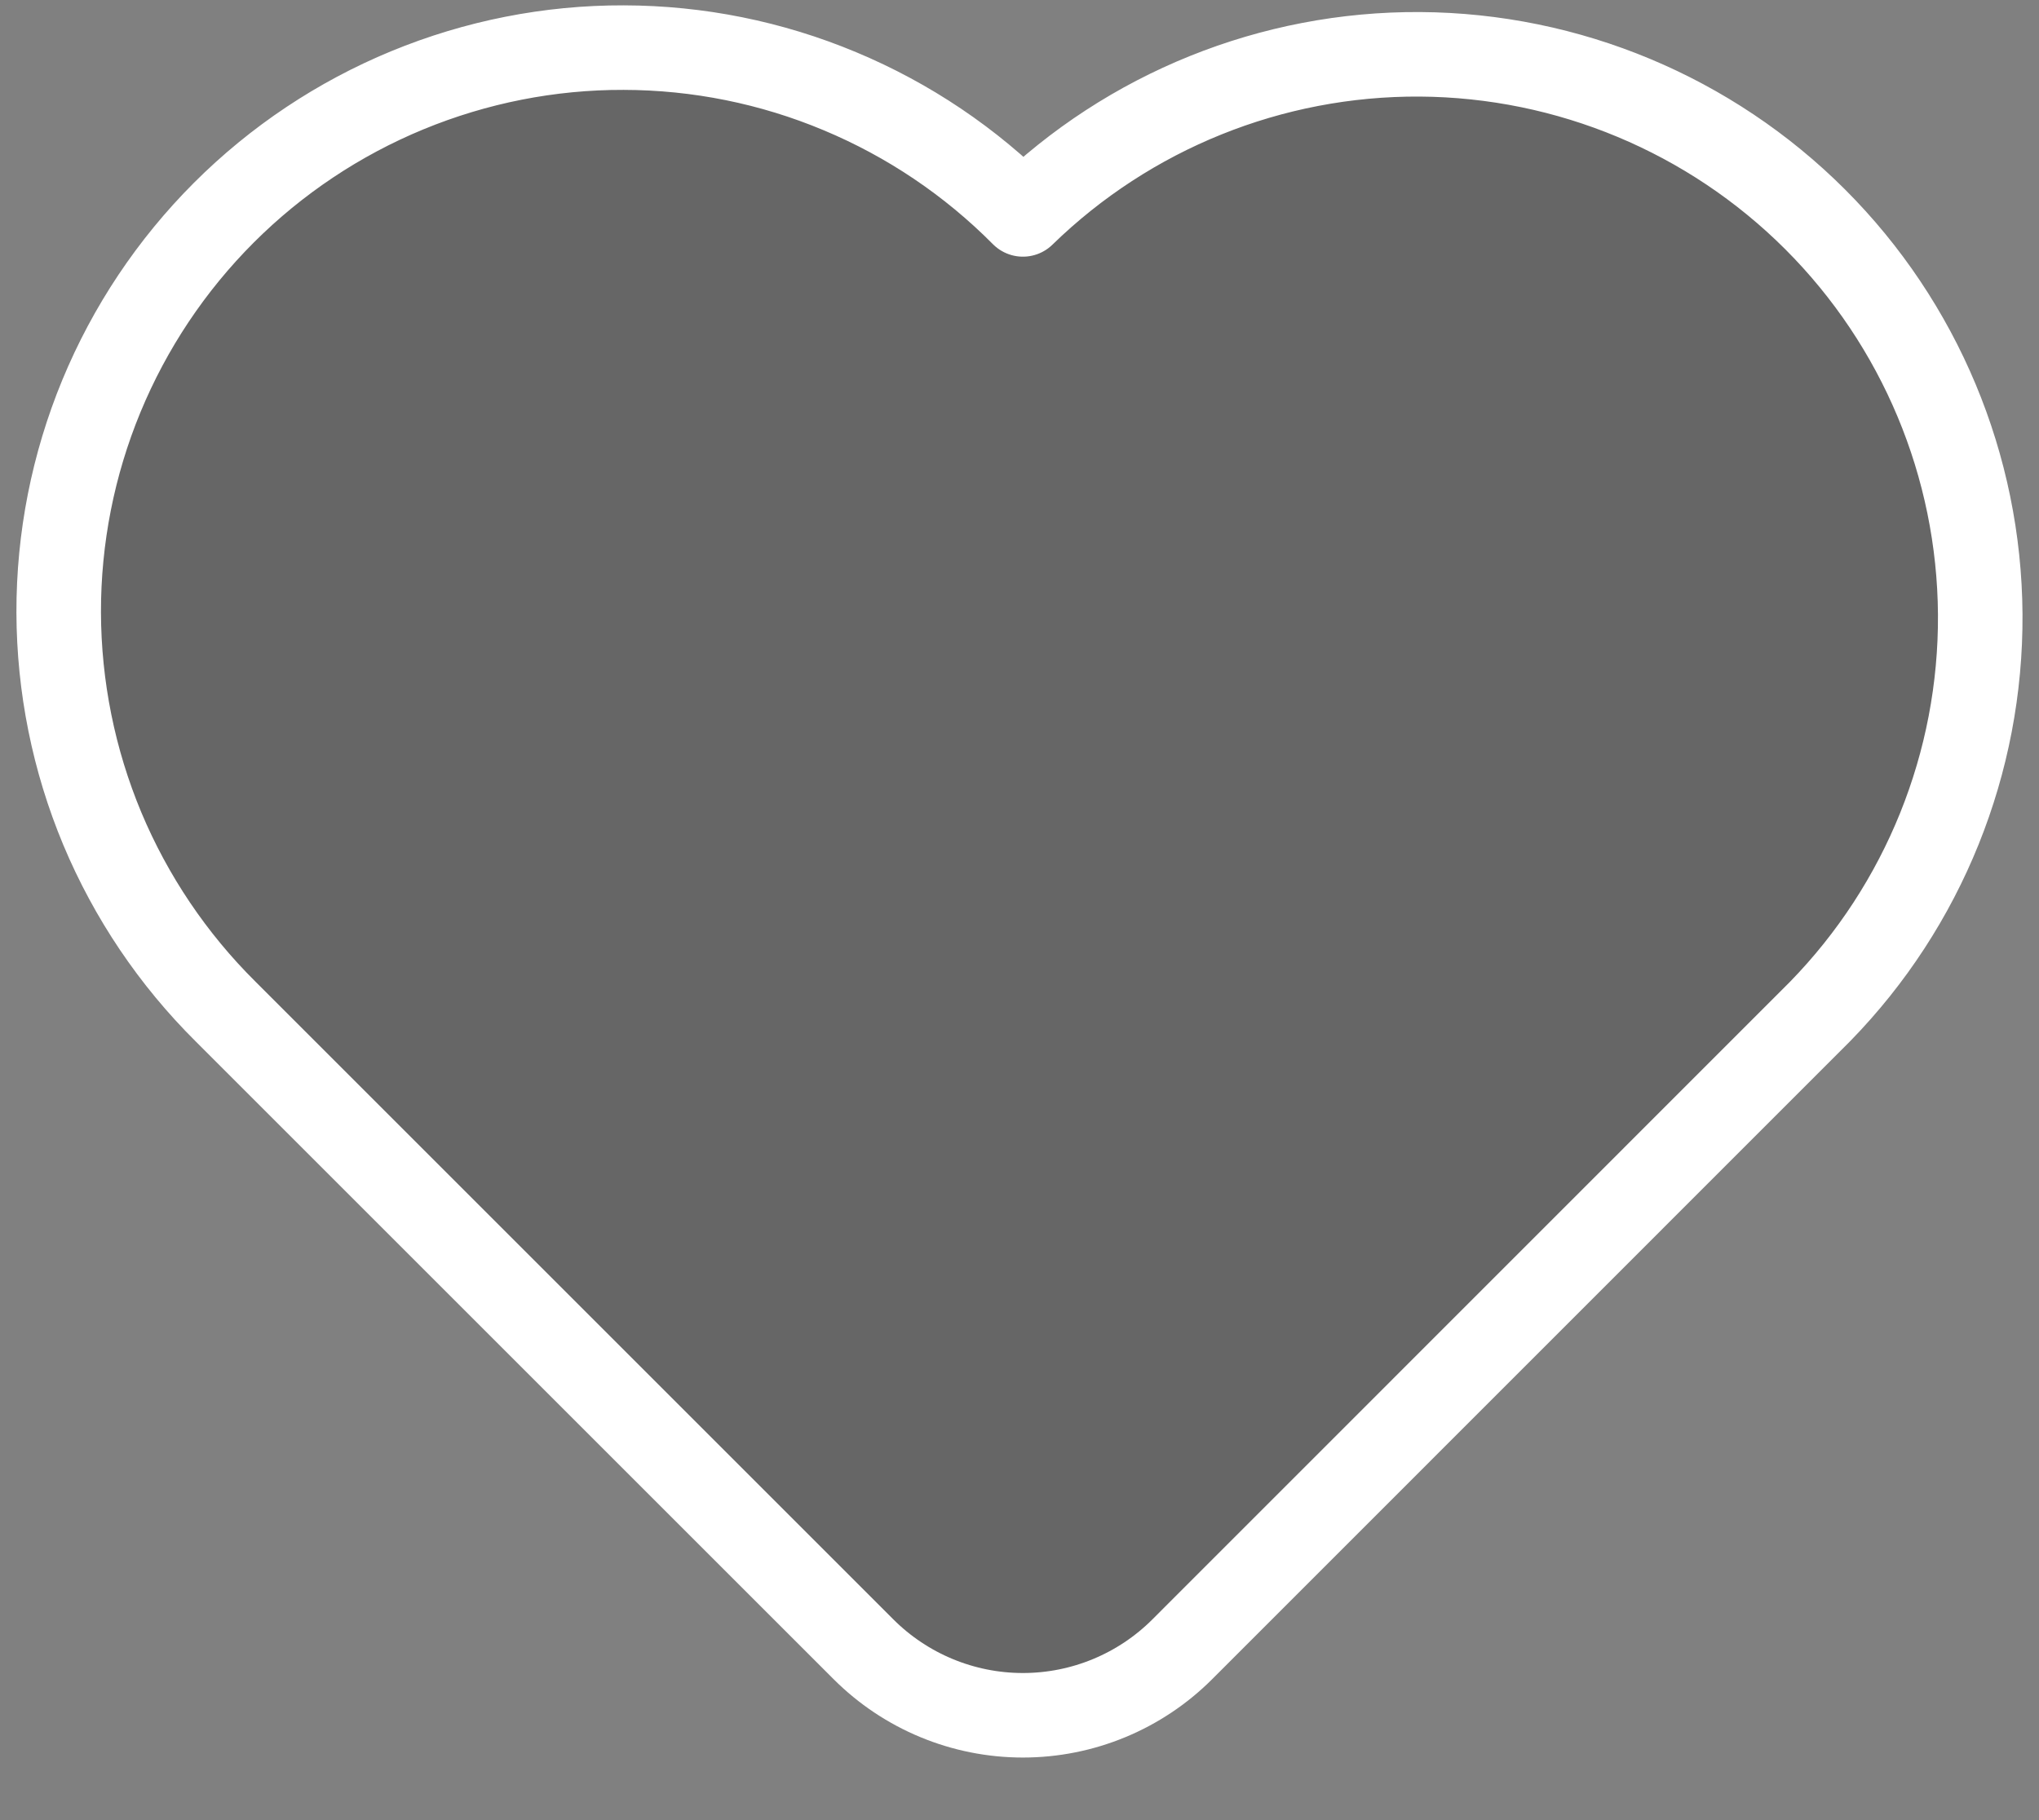 <svg width="28" height="25" viewBox="0 0 28 25" fill="none" xmlns="http://www.w3.org/2000/svg">
<rect x="0" y="0" width="28" height="25" fill="#808080" stroke="none"/>
<path d="M24.995 13.892L16.236 22.653C15.655 23.234 14.868 23.56 14.047 23.56C13.226 23.56 12.438 23.234 11.857 22.653L3.098 13.894C2.374 13.176 1.799 12.322 1.405 11.382C1.012 10.441 0.809 9.432 0.806 8.412C0.804 7.393 1.003 6.383 1.392 5.441C1.782 4.498 2.353 3.642 3.074 2.921C3.795 2.2 4.651 1.629 5.593 1.24C6.536 0.851 7.546 0.651 8.565 0.654C9.585 0.656 10.594 0.859 11.534 1.253C12.475 1.646 13.329 2.221 14.047 2.945C15.505 1.524 17.464 0.734 19.5 0.746C21.536 0.759 23.486 1.574 24.926 3.013C26.366 4.453 27.18 6.402 27.193 8.438C27.206 10.475 26.417 12.434 24.995 13.892Z" fill="black" fill-opacity="0.2" stroke="white" stroke-width="1.161" stroke-linecap="round" stroke-linejoin="round"/>
</svg>
